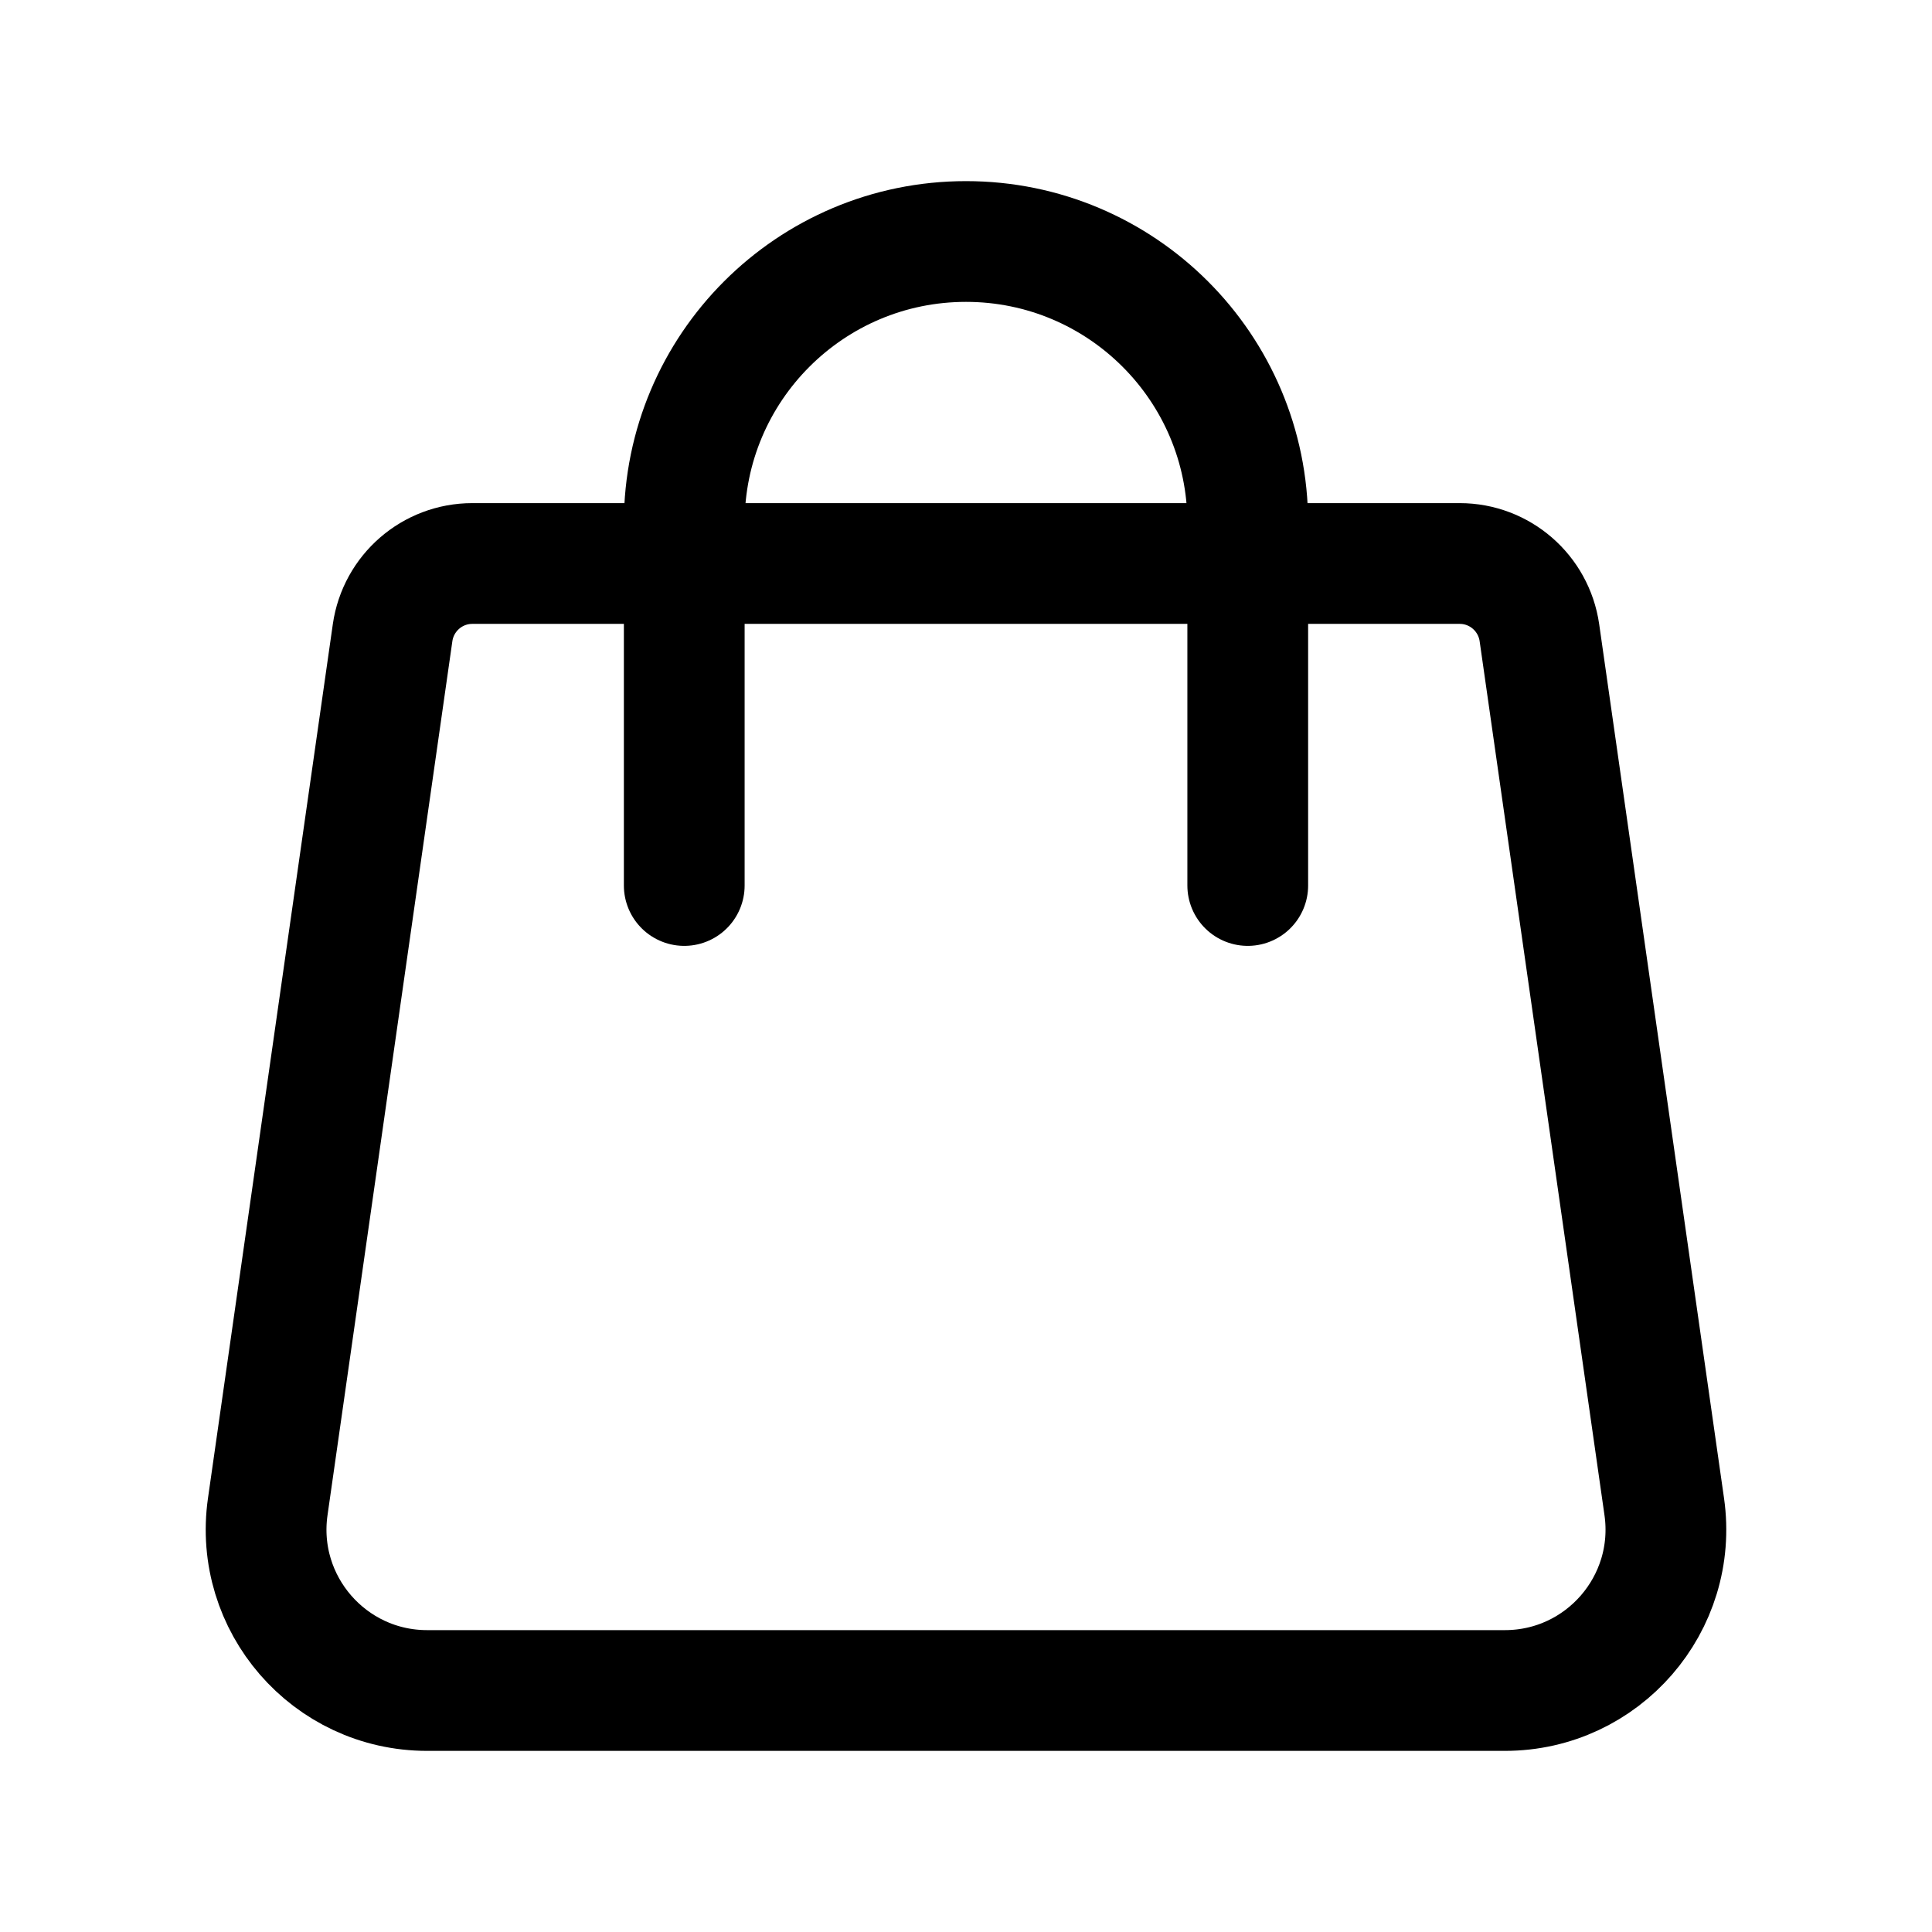 <svg width="24" height="24" viewBox="0 0 24 24" fill="none" xmlns="http://www.w3.org/2000/svg">
<path d="M5.306 21C4.089 21 3.154 19.922 3.326 18.717L4.877 7.859C4.948 7.366 5.37 7 5.867 7L18.133 7C18.63 7 19.052 7.366 19.123 7.859L20.674 18.717C20.846 19.922 19.911 21 18.694 21L5.306 21Z" stroke="black" stroke-width="1.5"/>
<path d="M8.5 11L8.5 6.5C8.5 4.567 10.067 3 12 3V3C13.933 3 15.5 4.567 15.5 6.5L15.5 11" stroke="black" stroke-width="1.5" stroke-linecap="round"/>
</svg>
